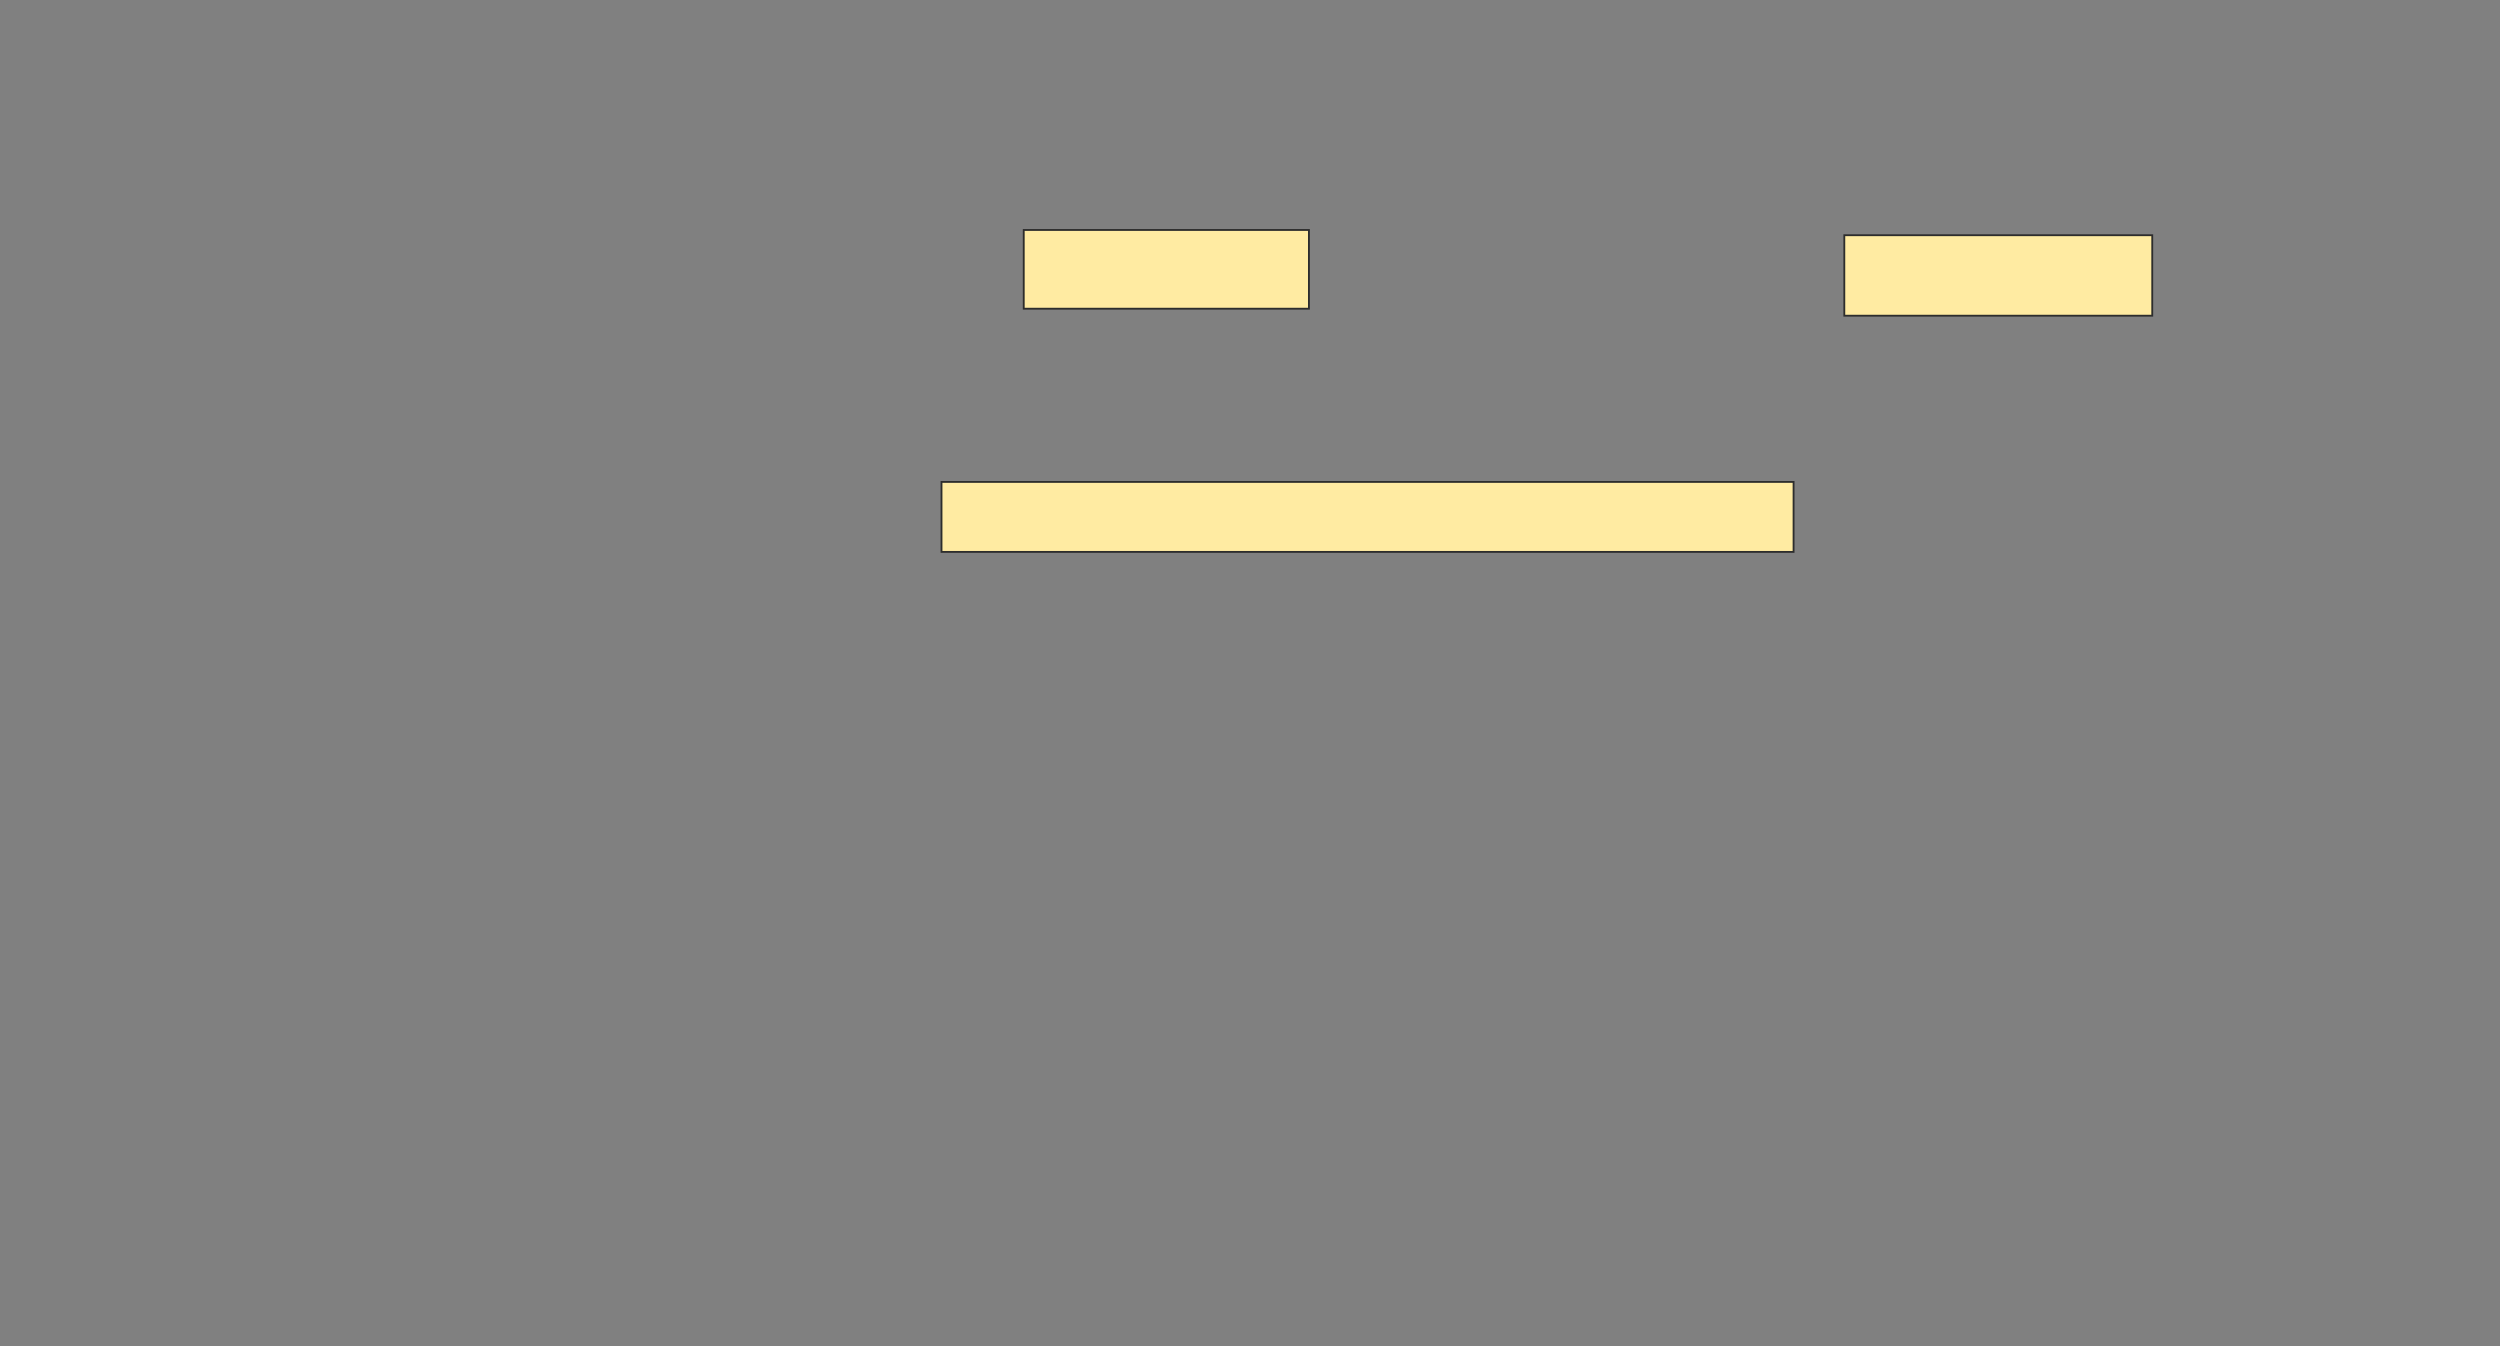 <svg height="726" width="1348" xmlns="http://www.w3.org/2000/svg"><rect width="100%" height="100%" fill="#808080" stroke="none"/><path fill="#FFEBA2" stroke="#2D2D2D" d="M507.66 259.849H967.094V297.585H507.66z"/><path fill="#FFEBA2" stroke="#2D2D2D" d="M994.453 126.83H1160.491V170.226H994.453z"/><path fill="#FFEBA2" stroke="#2D2D2D" d="M552 124H705.774V166.453H552z"/></svg>
